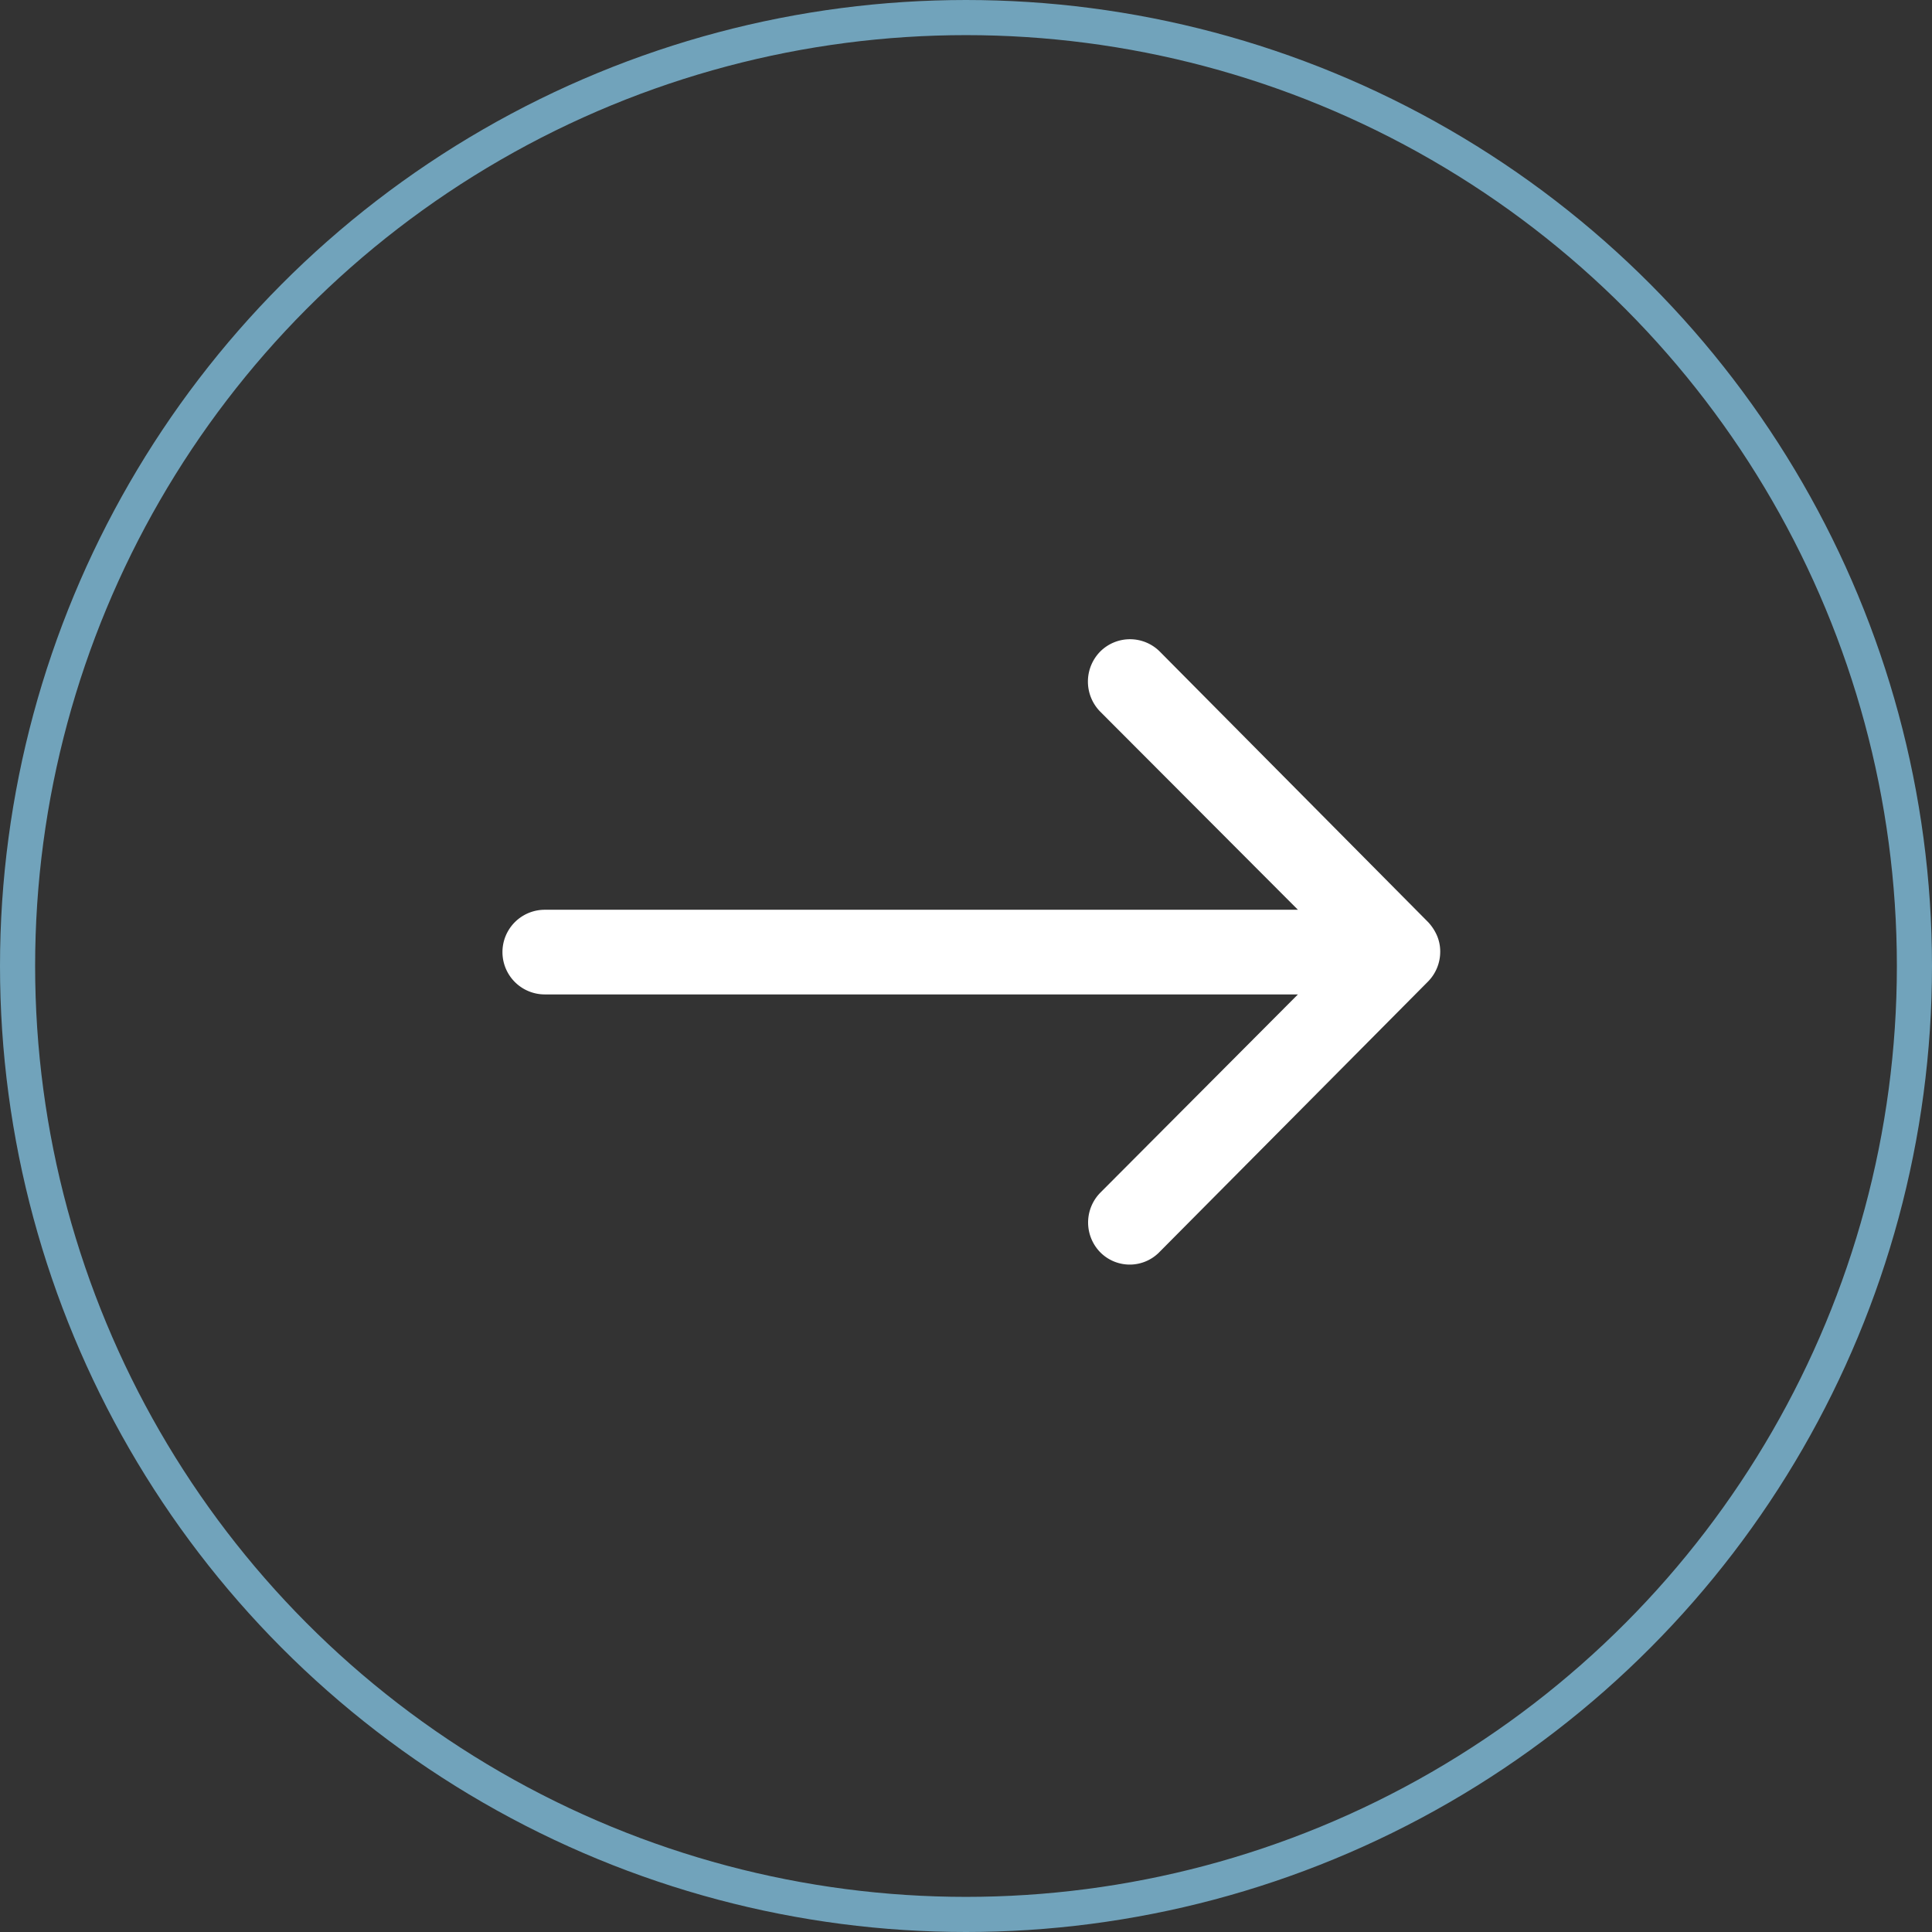 <svg xmlns="http://www.w3.org/2000/svg" width="55" height="55" viewBox="0 0 55 55">
  <rect x="0" y="0" width="55" height="55" fill="#333333" stroke="none"/>
  <g id="forward" transform="translate(1835 10171.409)">
    <g id="Ellipse_578" data-name="Ellipse 578" transform="translate(-1781 -10117.409) rotate(180)" fill="none" stroke="#71a3bb" stroke-width="1">
      <circle cx="26.5" cy="26.5" r="26.5" stroke="none"/>
      <circle cx="26.5" cy="26.5" r="27" fill="none"/>
    </g>
    <path id="Icon_ionic-ios-arrow-round-back" data-name="Icon ionic-ios-arrow-round-back" d="M17.55,11.592a1.211,1.211,0,0,1,.009,1.706l-5.626,5.645h21.44a1.205,1.205,0,0,1,0,2.41H11.933L17.568,27a1.22,1.22,0,0,1-.009,1.706,1.2,1.2,0,0,1-1.7-.009L8.225,21h0a1.353,1.353,0,0,1-.25-.38,1.15,1.15,0,0,1-.093-.463,1.208,1.208,0,0,1,.343-.843l7.638-7.693A1.181,1.181,0,0,1,17.55,11.592Z" transform="translate(-1786.118 -10124.157) rotate(180)" fill="#fff"/>
  </g>
</svg>
